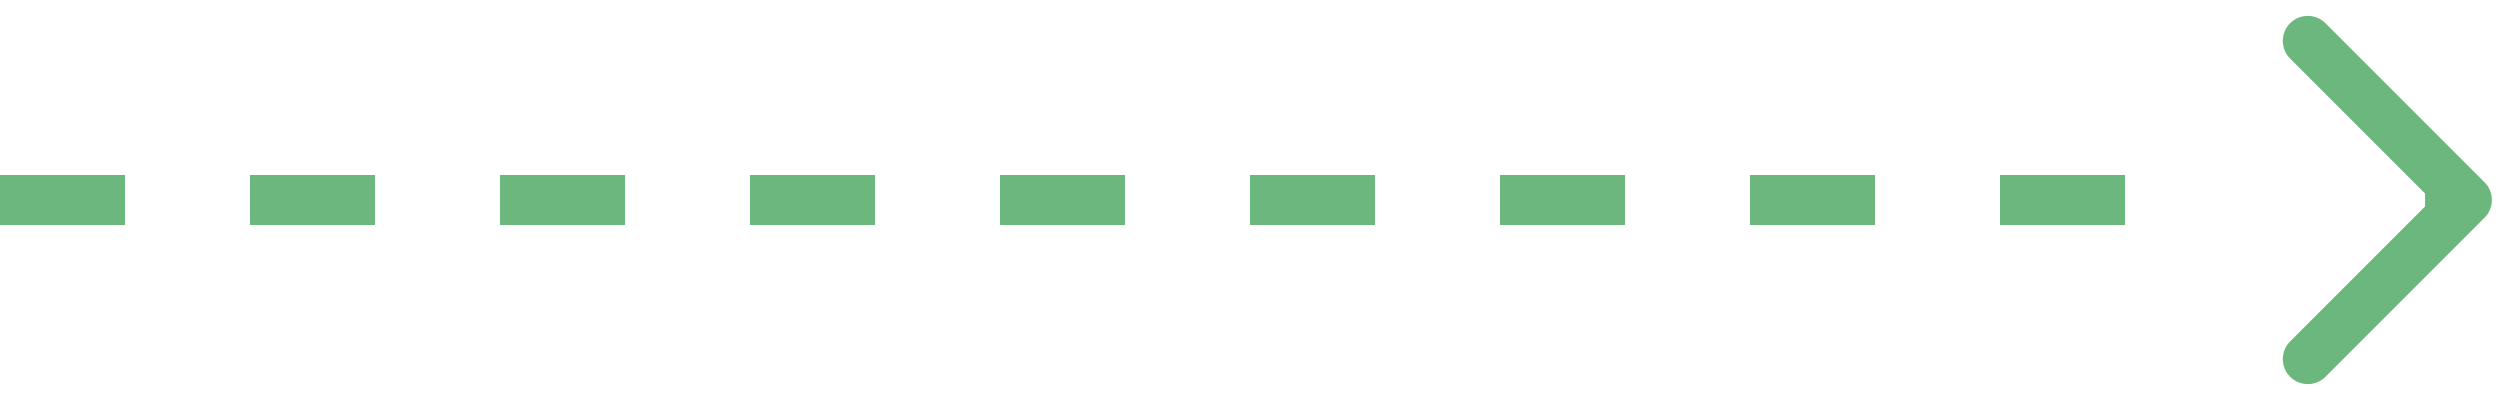 <svg width="100" height="16" viewBox="0 0 100 16" fill="none" xmlns="http://www.w3.org/2000/svg">
<path d="M99.383 8.707C99.774 8.317 99.774 7.683 99.383 7.293L93.019 0.929C92.629 0.538 91.996 0.538 91.605 0.929C91.215 1.319 91.215 1.953 91.605 2.343L97.262 8L91.605 13.657C91.215 14.047 91.215 14.681 91.605 15.071C91.996 15.462 92.629 15.462 93.019 15.071L99.383 8.707ZM97 9H98.676V7H97V9Z" fill="#6BB77D"/>
<line y1="8" x2="90" y2="8" stroke="#6BB77D" stroke-width="2" stroke-miterlimit="10" stroke-dasharray="5 5"/>
</svg>
